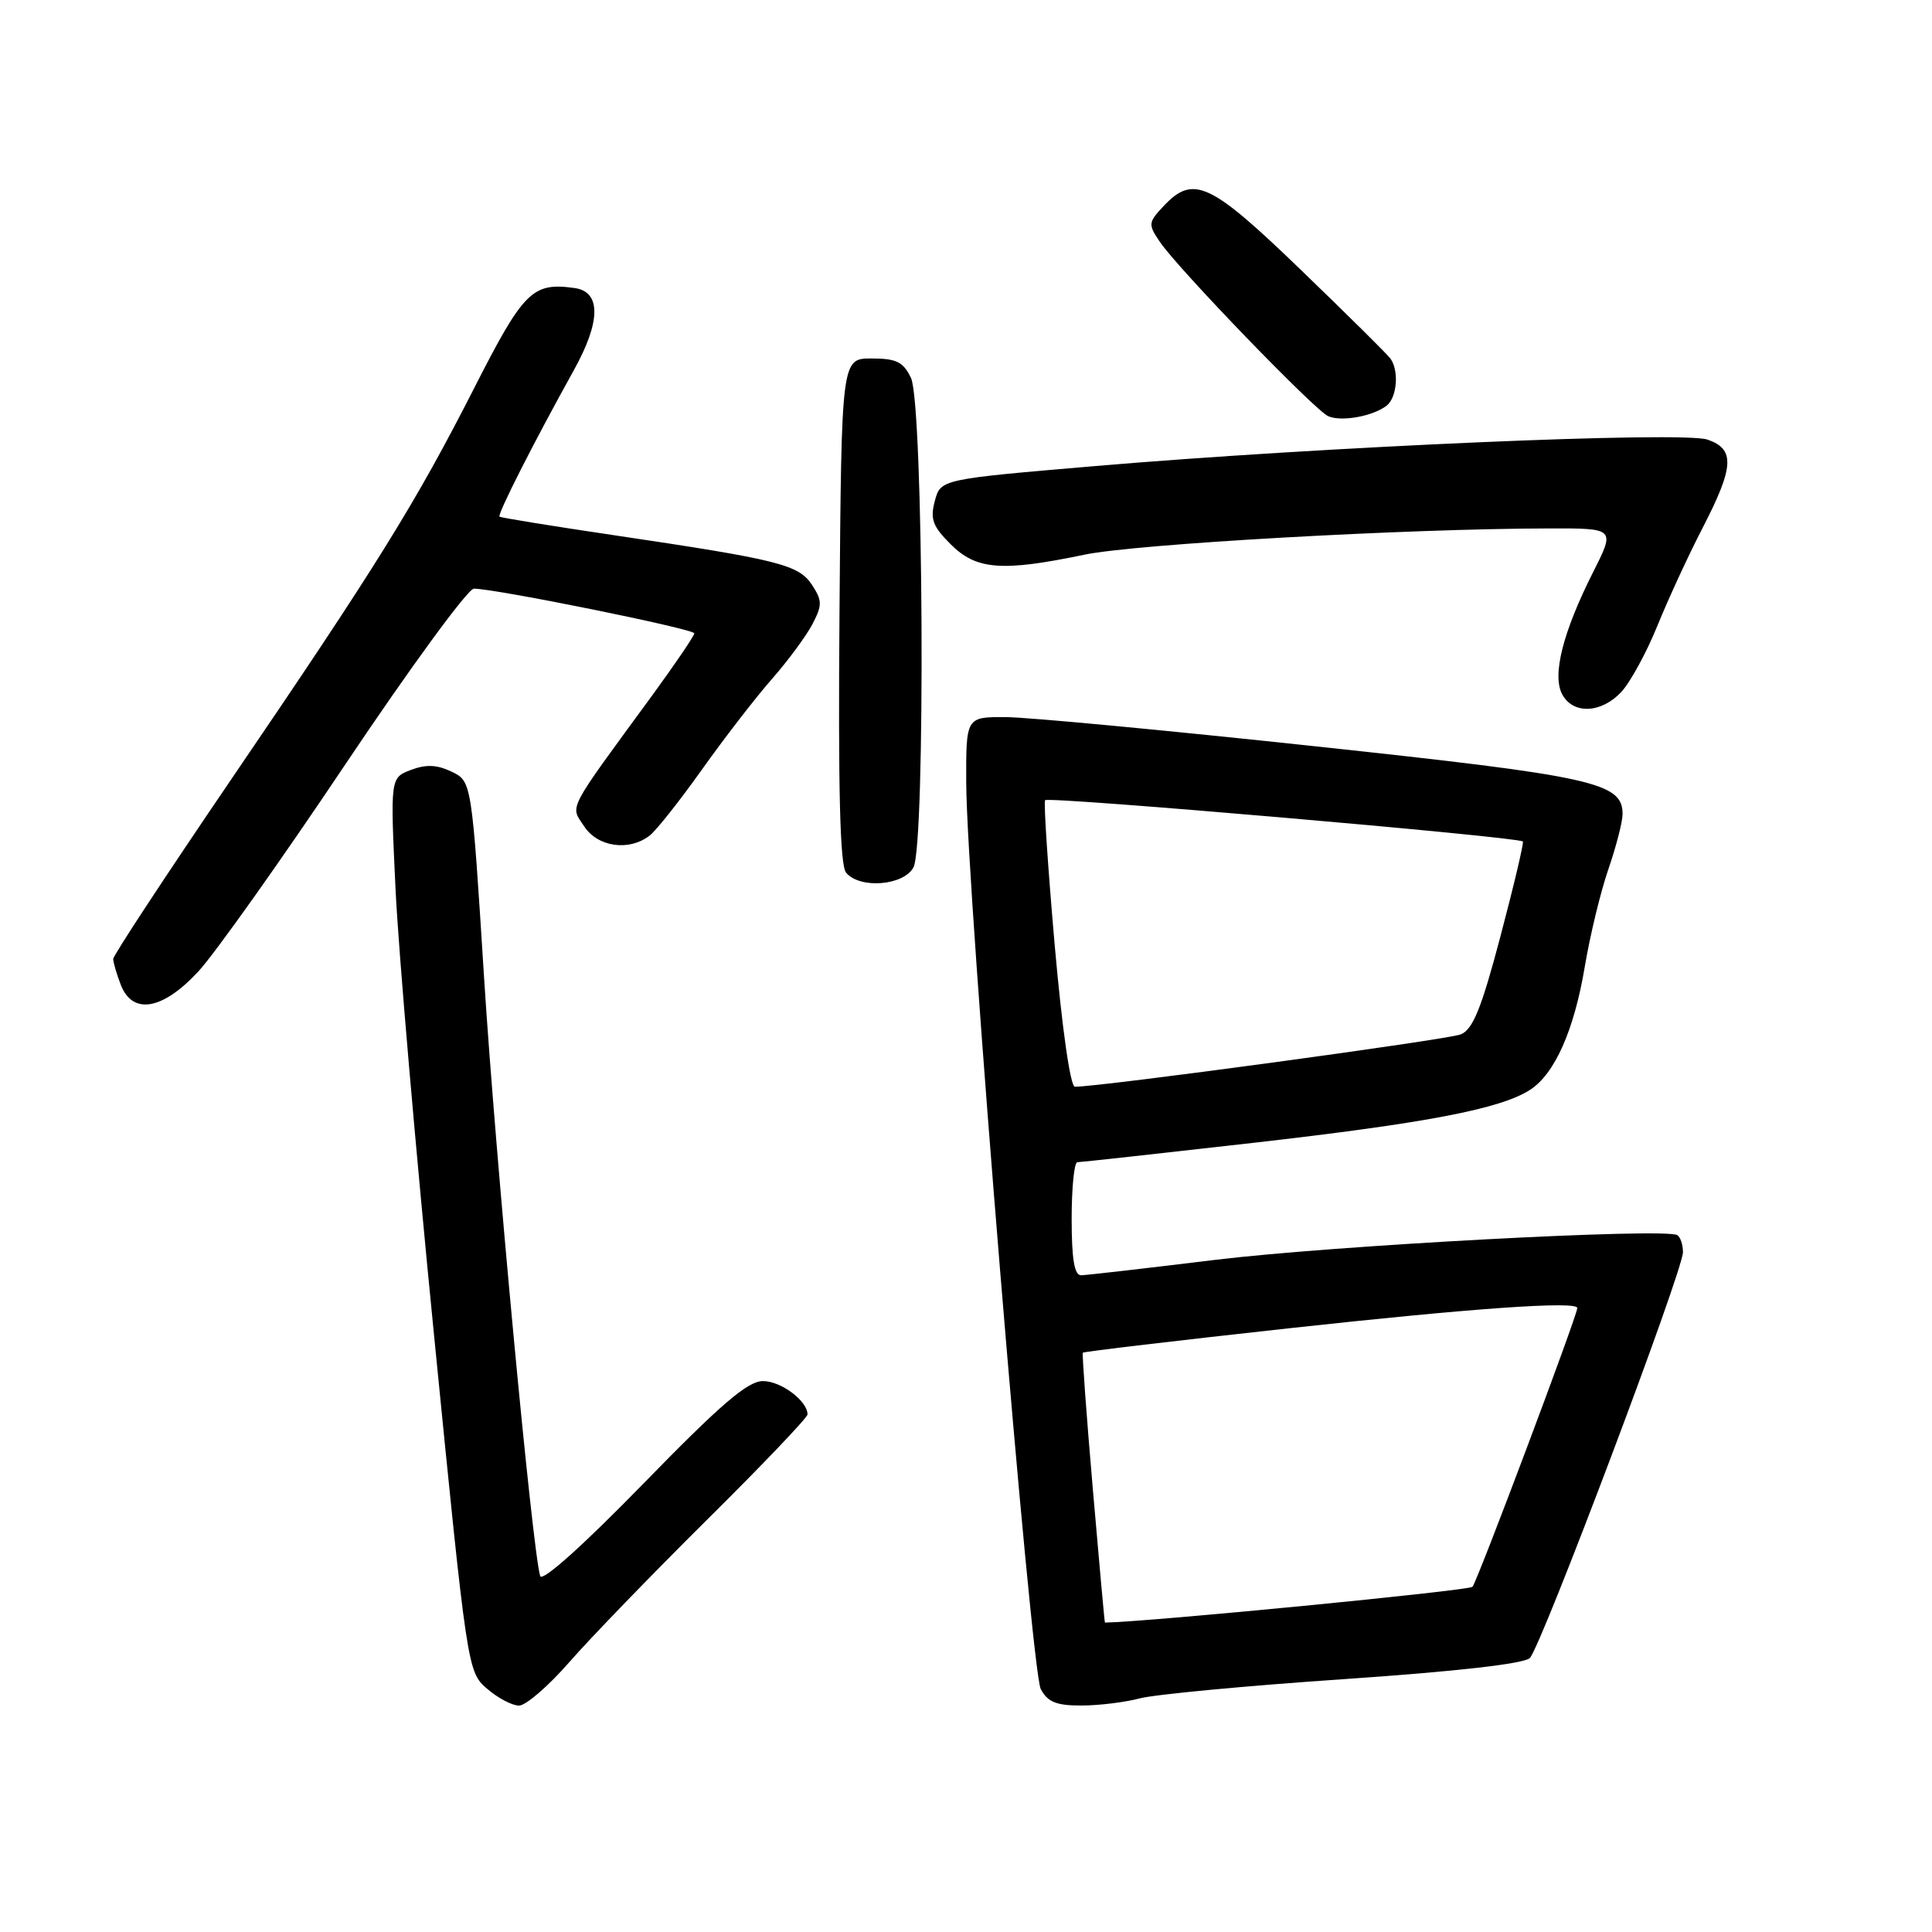<?xml version="1.0" encoding="UTF-8" standalone="no"?>
<!DOCTYPE svg PUBLIC "-//W3C//DTD SVG 1.1//EN" "http://www.w3.org/Graphics/SVG/1.1/DTD/svg11.dtd" >
<svg xmlns="http://www.w3.org/2000/svg" xmlns:xlink="http://www.w3.org/1999/xlink" version="1.1" viewBox="0 0 256 256">
 <g >
 <path fill="currentColor"
d=" M 75.43 220.25 C 78.18 217.09 86.42 208.58 93.72 201.34 C 101.02 194.11 107.00 187.84 107.00 187.42 C 107.00 185.63 103.49 183.00 101.10 183.00 C 99.08 183.00 95.55 186.02 85.25 196.59 C 77.32 204.73 71.84 209.64 71.58 208.84 C 70.55 205.57 65.63 153.12 64.14 129.51 C 62.50 103.53 62.50 103.53 59.84 102.25 C 57.89 101.32 56.45 101.26 54.45 102.02 C 51.71 103.06 51.71 103.06 52.41 117.78 C 52.79 125.88 55.09 152.52 57.52 177.00 C 61.90 221.19 61.95 221.52 64.52 223.75 C 65.95 224.99 67.86 226.00 68.77 226.00 C 69.68 226.00 72.67 223.41 75.43 220.25 Z  M 151.00 225.05 C 152.93 224.53 165.07 223.38 178.00 222.50 C 192.93 221.48 201.94 220.46 202.71 219.70 C 204.21 218.21 223.00 168.41 223.00 165.92 C 223.00 164.93 222.66 163.91 222.25 163.66 C 220.63 162.68 176.58 165.04 161.00 166.94 C 151.93 168.05 143.94 168.97 143.25 168.98 C 142.36 168.99 142.00 166.84 142.00 161.50 C 142.00 157.38 142.34 154.00 142.75 154.00 C 143.16 154.00 153.62 152.85 166.00 151.44 C 189.07 148.81 198.81 146.94 202.74 144.41 C 206.01 142.30 208.59 136.50 210.00 128.04 C 210.69 123.94 212.09 118.13 213.13 115.14 C 214.16 112.14 215.00 108.87 215.00 107.87 C 215.00 103.68 211.24 102.85 174.20 98.88 C 154.57 96.77 136.14 95.03 133.25 95.02 C 128.00 95.00 128.00 95.00 128.03 103.75 C 128.07 117.65 136.61 221.39 137.91 223.82 C 138.82 225.53 139.98 226.00 143.29 225.99 C 145.60 225.99 149.07 225.56 151.00 225.05 Z  M 26.26 128.75 C 28.43 126.41 37.22 114.04 45.78 101.25 C 54.35 88.46 62.00 78.00 62.79 78.00 C 65.64 78.00 92.00 83.34 92.00 83.92 C 92.00 84.24 89.53 87.88 86.52 92.01 C 74.92 107.86 75.55 106.66 77.40 109.49 C 79.21 112.25 83.34 112.83 86.08 110.72 C 86.95 110.05 90.06 106.12 92.99 102.00 C 95.92 97.88 100.09 92.47 102.26 90.00 C 104.43 87.53 106.86 84.23 107.67 82.67 C 108.96 80.18 108.95 79.58 107.60 77.51 C 105.83 74.82 103.25 74.17 81.50 70.94 C 73.25 69.72 66.36 68.60 66.19 68.46 C 65.86 68.20 70.77 58.53 76.05 49.03 C 79.62 42.60 79.66 38.66 76.15 38.17 C 70.57 37.38 69.39 38.55 62.92 51.25 C 55.07 66.68 49.97 74.89 30.57 103.37 C 22.01 115.95 15.00 126.61 15.00 127.06 C 15.00 127.50 15.44 129.02 15.98 130.43 C 17.53 134.52 21.50 133.87 26.26 128.75 Z  M 121.04 114.93 C 122.66 111.89 122.37 53.54 120.71 50.08 C 119.69 47.95 118.78 47.50 115.49 47.50 C 111.50 47.50 111.50 47.50 111.24 80.88 C 111.05 104.68 111.30 114.66 112.11 115.63 C 113.92 117.82 119.74 117.36 121.04 114.93 Z  M 214.82 91.70 C 216.01 90.43 218.16 86.49 219.60 82.95 C 221.04 79.40 223.74 73.55 225.61 69.94 C 229.79 61.84 229.92 59.51 226.25 58.25 C 222.96 57.12 175.33 59.18 145.07 61.76 C 124.64 63.50 124.64 63.50 123.87 66.38 C 123.23 68.78 123.58 69.74 125.98 72.13 C 129.36 75.51 132.76 75.78 143.68 73.50 C 150.48 72.08 186.32 70.05 205.26 70.02 C 214.03 70.00 214.03 70.00 211.11 75.78 C 207.09 83.75 205.64 89.46 207.00 92.00 C 208.43 94.68 212.15 94.54 214.82 91.70 Z  M 183.75 53.74 C 185.12 52.66 185.40 49.08 184.23 47.50 C 183.83 46.95 178.49 41.66 172.36 35.75 C 160.35 24.16 158.12 23.12 154.19 27.30 C 152.14 29.48 152.11 29.72 153.69 32.05 C 156.08 35.59 174.22 54.38 176.00 55.15 C 177.75 55.92 181.96 55.15 183.75 53.74 Z  M 144.80 197.25 C 143.96 187.49 143.37 179.38 143.48 179.24 C 143.59 179.10 155.95 177.63 170.93 175.99 C 195.10 173.34 209.00 172.36 209.00 173.32 C 209.00 174.30 195.72 209.63 195.11 210.26 C 194.62 210.77 152.16 214.91 146.41 215.00 C 146.36 215.00 145.64 207.01 144.80 197.25 Z  M 139.76 125.31 C 138.86 115.03 138.28 106.35 138.48 106.03 C 138.81 105.50 201.06 110.88 201.79 111.50 C 201.94 111.63 200.62 117.25 198.84 123.98 C 196.30 133.62 195.17 136.40 193.56 137.06 C 191.87 137.76 145.85 144.00 142.43 144.00 C 141.83 144.00 140.73 136.31 139.76 125.31 Z "/>
</g>
</svg>